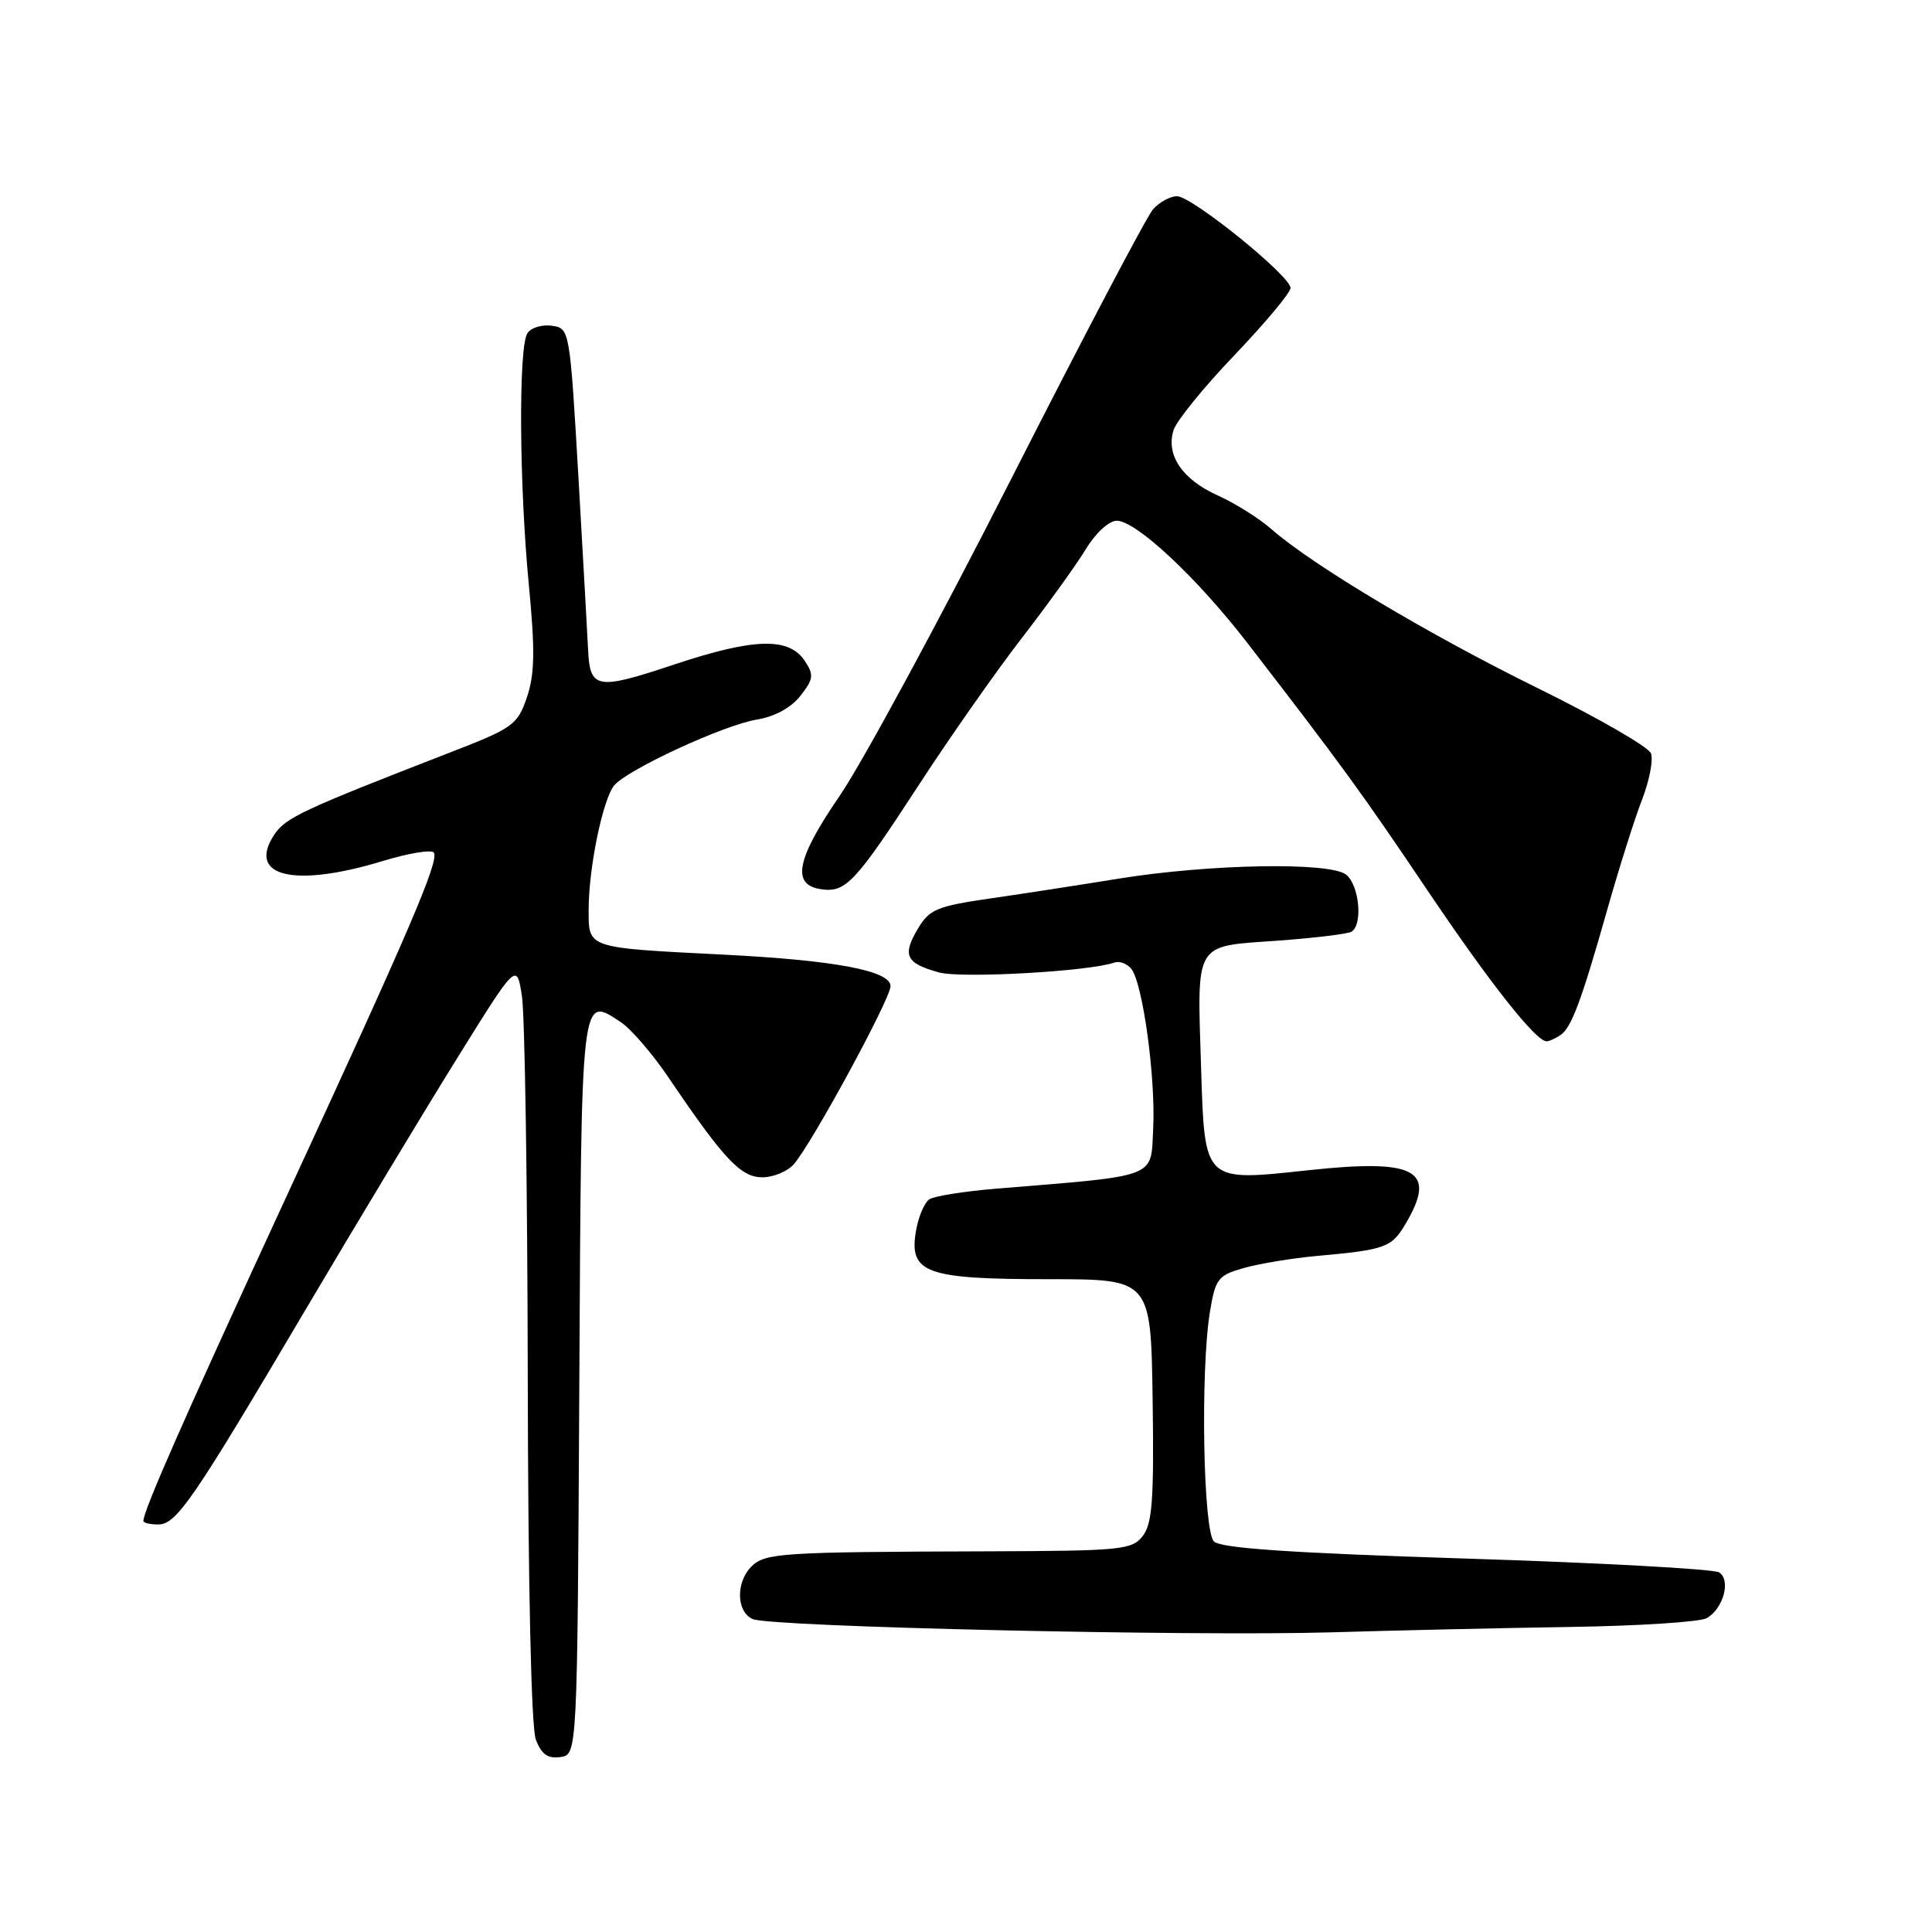 <?xml version="1.0" encoding="UTF-8" standalone="no"?>
<!DOCTYPE svg PUBLIC "-//W3C//DTD SVG 1.1//EN" "http://www.w3.org/Graphics/SVG/1.1/DTD/svg11.dtd" >
<svg xmlns="http://www.w3.org/2000/svg" xmlns:xlink="http://www.w3.org/1999/xlink" version="1.1" viewBox="0 0 256 256">
 <g >
 <path fill="currentColor"
d=" M 76.76 183.71 C 77.04 130.95 76.93 131.94 82.26 135.44 C 83.59 136.31 86.43 139.60 88.57 142.76 C 95.93 153.63 98.16 156.00 101.01 156.00 C 102.49 156.00 104.37 155.21 105.20 154.25 C 107.64 151.42 118.00 132.34 118.00 130.67 C 118.00 128.63 110.69 127.25 96.00 126.50 C 77.59 125.57 78.00 125.70 78.00 120.50 C 78.00 115.02 79.86 105.97 81.37 104.09 C 83.05 102.01 95.93 96.05 100.28 95.35 C 102.63 94.97 104.82 93.78 106.05 92.21 C 107.79 89.99 107.87 89.43 106.65 87.59 C 104.55 84.40 99.92 84.53 89.34 88.05 C 79.02 91.49 78.16 91.33 77.92 86.00 C 77.86 84.62 77.29 74.50 76.66 63.50 C 75.50 43.56 75.49 43.50 73.11 43.16 C 71.80 42.98 70.34 43.43 69.88 44.16 C 68.69 46.04 68.80 64.27 70.07 77.45 C 70.91 86.21 70.86 89.31 69.82 92.39 C 68.57 96.06 68.01 96.47 59.50 99.76 C 40.05 107.31 37.81 108.35 36.32 110.63 C 32.70 116.16 38.97 117.67 50.75 114.08 C 54.18 113.04 57.22 112.54 57.49 112.98 C 58.19 114.11 54.31 123.16 37.64 159.23 C 24.50 187.69 19.00 200.16 19.00 201.54 C 19.00 201.79 19.88 202.00 20.95 202.00 C 23.38 202.00 25.50 198.91 40.51 173.50 C 47.01 162.50 55.96 147.65 60.40 140.50 C 68.47 127.50 68.47 127.50 69.16 132.00 C 69.54 134.47 69.89 157.06 69.93 182.18 C 69.97 210.08 70.39 228.90 71.00 230.50 C 71.74 232.45 72.59 233.06 74.25 232.82 C 76.50 232.50 76.50 232.50 76.76 183.71 Z  M 208.04 215.58 C 217.14 215.44 225.30 214.92 226.16 214.41 C 228.37 213.13 229.38 209.36 227.79 208.35 C 227.08 207.90 212.01 207.08 194.30 206.52 C 171.08 205.78 161.75 205.15 160.85 204.25 C 159.42 202.82 159.05 181.49 160.33 173.78 C 161.05 169.43 161.40 168.98 164.81 168.02 C 166.84 167.44 171.20 166.72 174.50 166.42 C 183.63 165.59 184.39 165.31 186.26 162.14 C 190.45 155.04 187.68 153.52 173.38 155.06 C 159.44 156.56 159.63 156.75 159.15 141.47 C 158.62 124.68 158.17 125.43 169.07 124.66 C 174.08 124.30 178.59 123.76 179.09 123.45 C 180.60 122.51 180.12 117.34 178.39 115.91 C 176.31 114.19 160.30 114.47 148.19 116.43 C 143.41 117.21 135.86 118.38 131.41 119.02 C 124.10 120.08 123.15 120.48 121.60 123.10 C 119.53 126.60 120.04 127.64 124.41 128.85 C 127.40 129.67 144.34 128.72 147.68 127.54 C 148.32 127.31 149.32 127.68 149.89 128.36 C 151.42 130.21 153.15 142.84 152.80 149.60 C 152.47 156.18 153.65 155.73 131.95 157.51 C 127.80 157.85 123.85 158.48 123.17 158.90 C 122.49 159.32 121.67 161.27 121.35 163.23 C 120.46 168.70 122.73 169.50 139.00 169.50 C 152.50 169.50 152.50 169.50 152.73 185.50 C 152.92 198.58 152.69 201.86 151.44 203.50 C 150.00 205.37 148.69 205.50 130.70 205.56 C 103.47 205.64 101.37 205.78 99.57 207.57 C 97.47 209.67 97.57 213.60 99.75 214.54 C 102.14 215.57 157.98 216.84 176.50 216.29 C 184.75 216.04 198.95 215.72 208.04 215.58 Z  M 206.69 137.21 C 208.20 136.25 209.46 132.91 212.98 120.50 C 214.54 115.00 216.61 108.44 217.59 105.93 C 218.56 103.42 219.09 100.67 218.76 99.82 C 218.43 98.97 211.72 95.10 203.83 91.22 C 189.28 84.06 173.95 74.91 168.49 70.13 C 166.84 68.68 163.63 66.67 161.36 65.65 C 156.66 63.54 154.46 60.29 155.50 57.00 C 155.89 55.76 159.54 51.27 163.61 47.02 C 167.67 42.76 171.00 38.78 171.00 38.16 C 171.00 36.56 157.94 26.00 155.96 26.00 C 155.05 26.00 153.62 26.79 152.77 27.75 C 151.93 28.71 143.47 44.80 133.97 63.50 C 124.47 82.20 114.27 101.05 111.30 105.39 C 105.51 113.83 104.82 117.26 108.81 117.83 C 112.08 118.29 113.29 116.99 121.73 104.04 C 125.86 97.69 132.03 88.90 135.43 84.50 C 138.83 80.10 142.64 74.81 143.89 72.75 C 145.17 70.63 146.95 69.00 147.97 69.00 C 150.54 69.00 158.58 76.52 165.24 85.14 C 177.77 101.38 180.43 105.03 189.16 118.00 C 197.48 130.35 203.54 138.02 204.95 137.98 C 205.25 137.98 206.03 137.63 206.69 137.21 Z "/>
</g>
</svg>